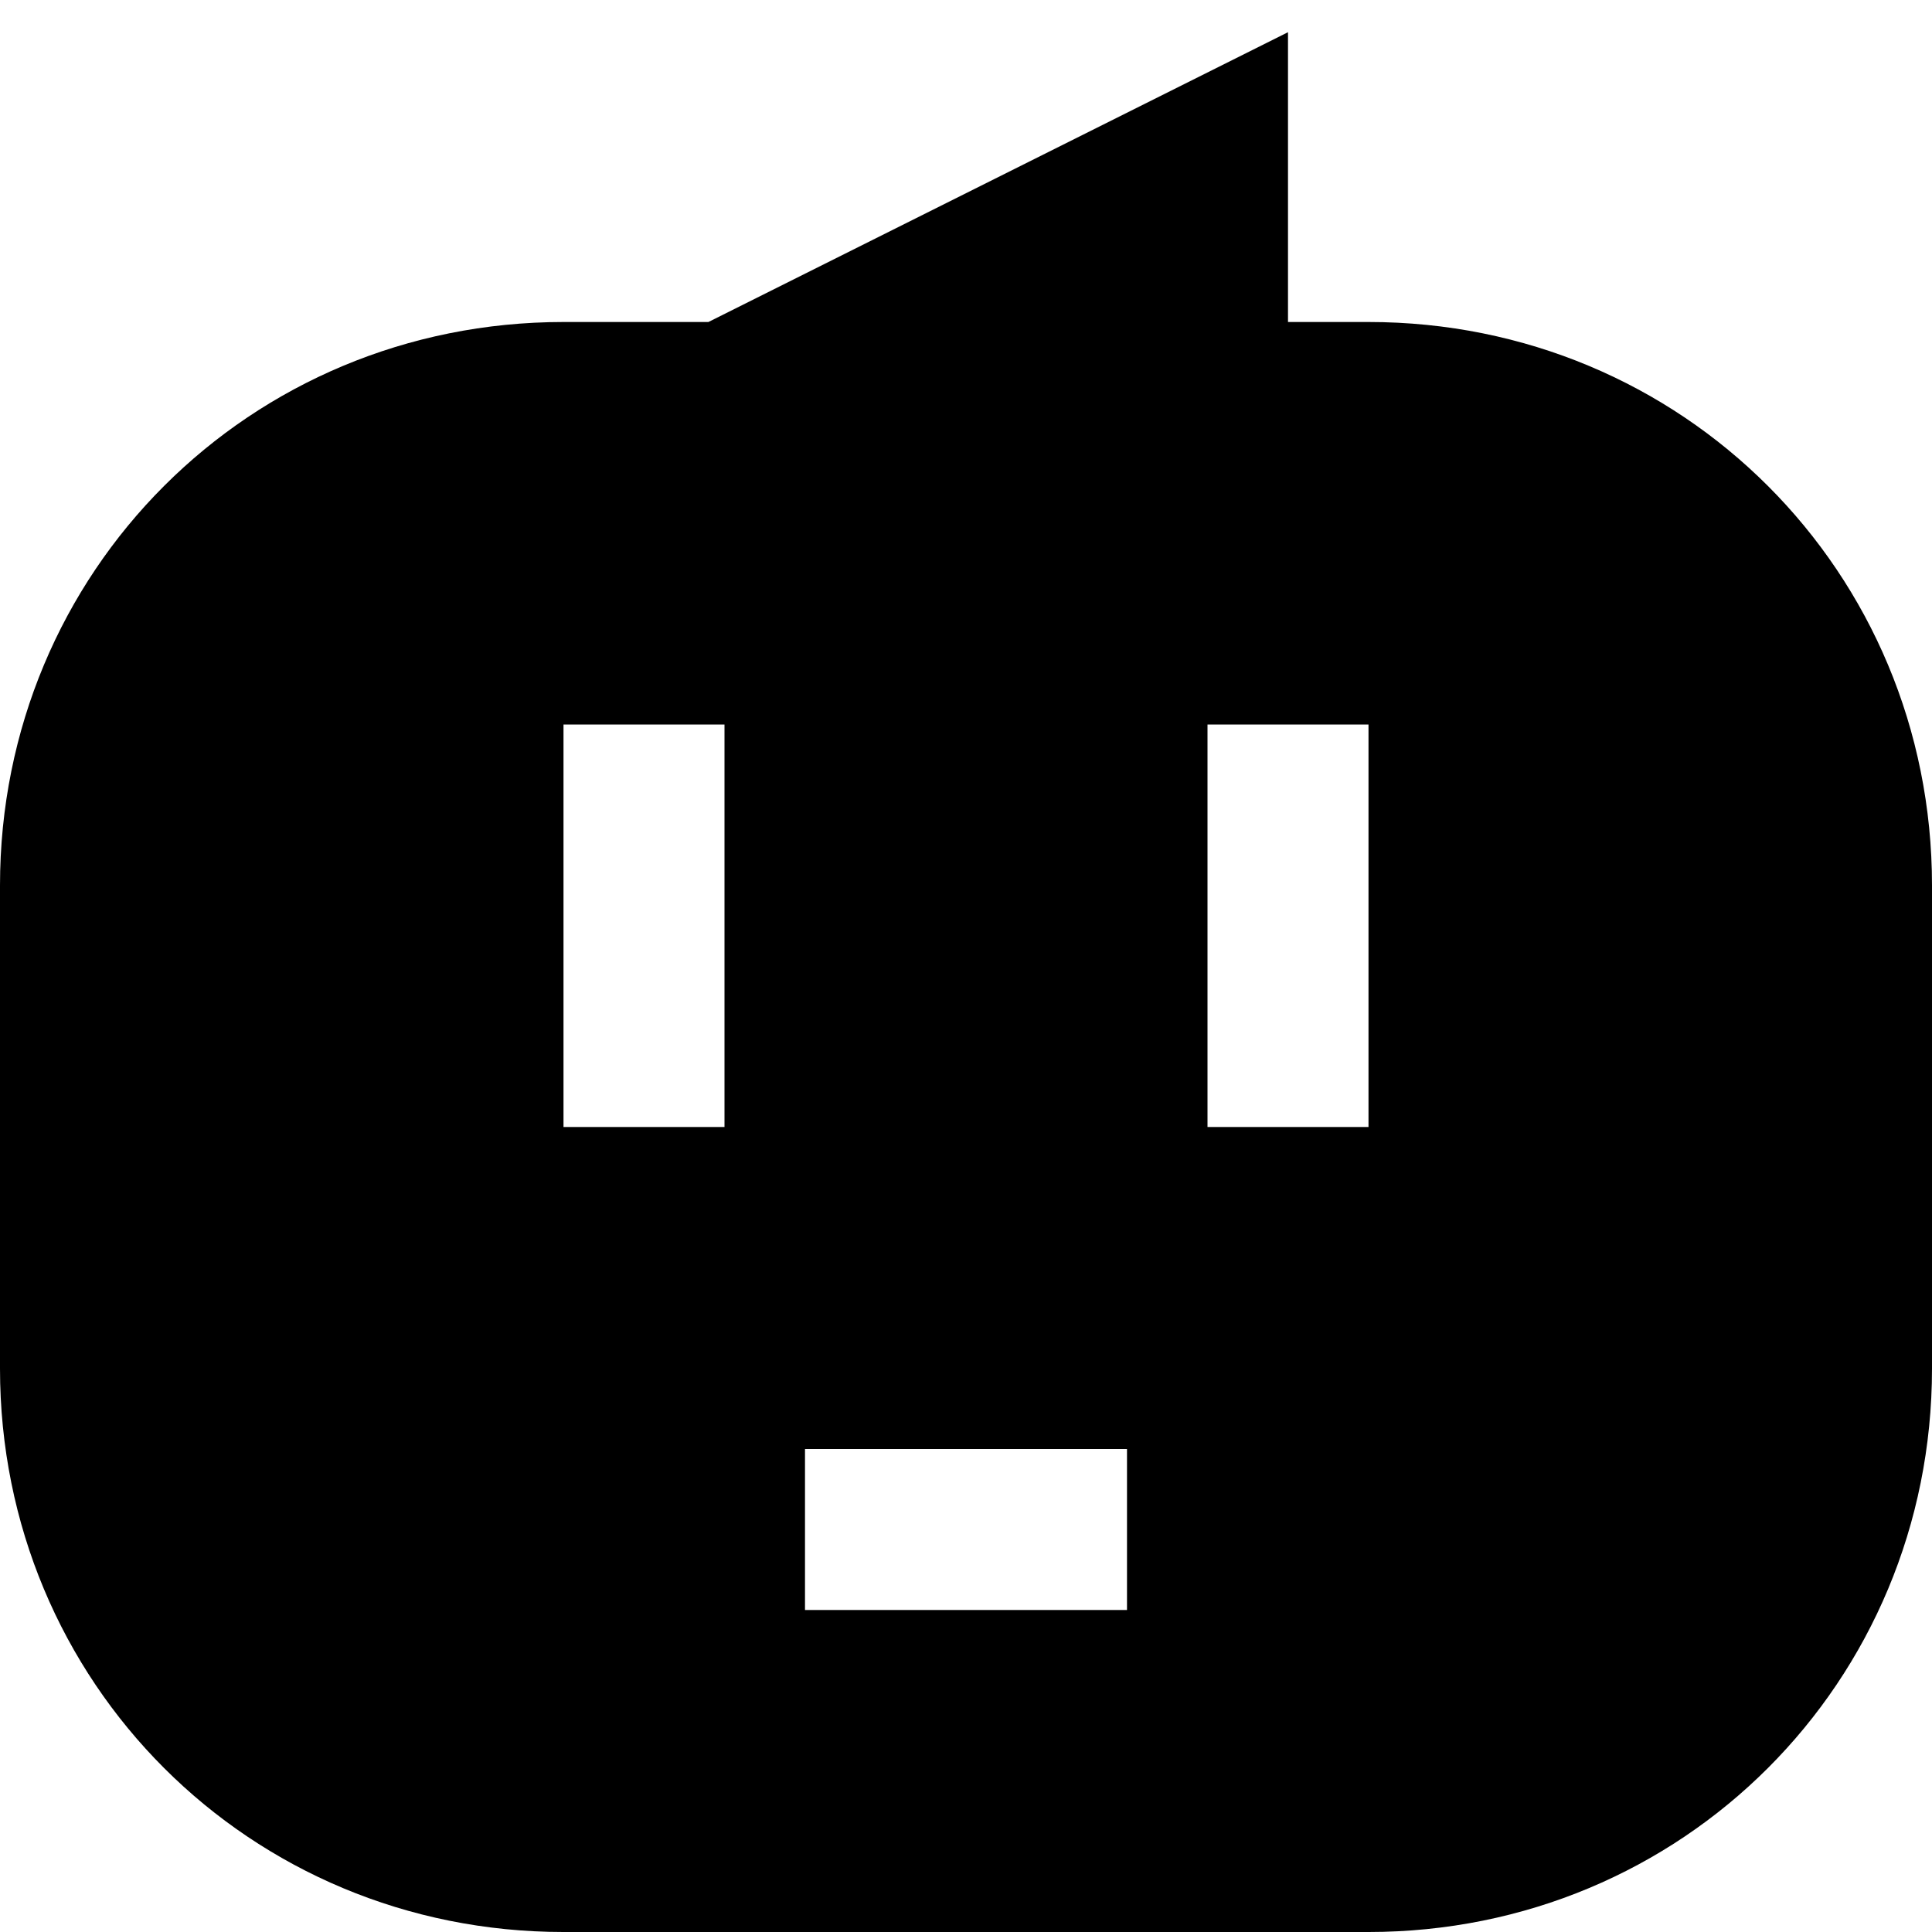 <svg id="nc_icon" xmlns="http://www.w3.org/2000/svg" xml:space="preserve" viewBox="0 0 24 24"><path fill="currentColor" d="M17 4h-1V.4L8.8 4H7c-3.9 0-7 3.1-7 7v6c0 3.9 3.1 7 7 7h10c3.9 0 7-3.1 7-7v-6c0-3.9-3.1-7-7-7zM9 14H7V9h2v5zm5 6h-4v-2h4v2zm3-6h-2V9h2v5z" class="nc-icon-wrapper"/></svg>
